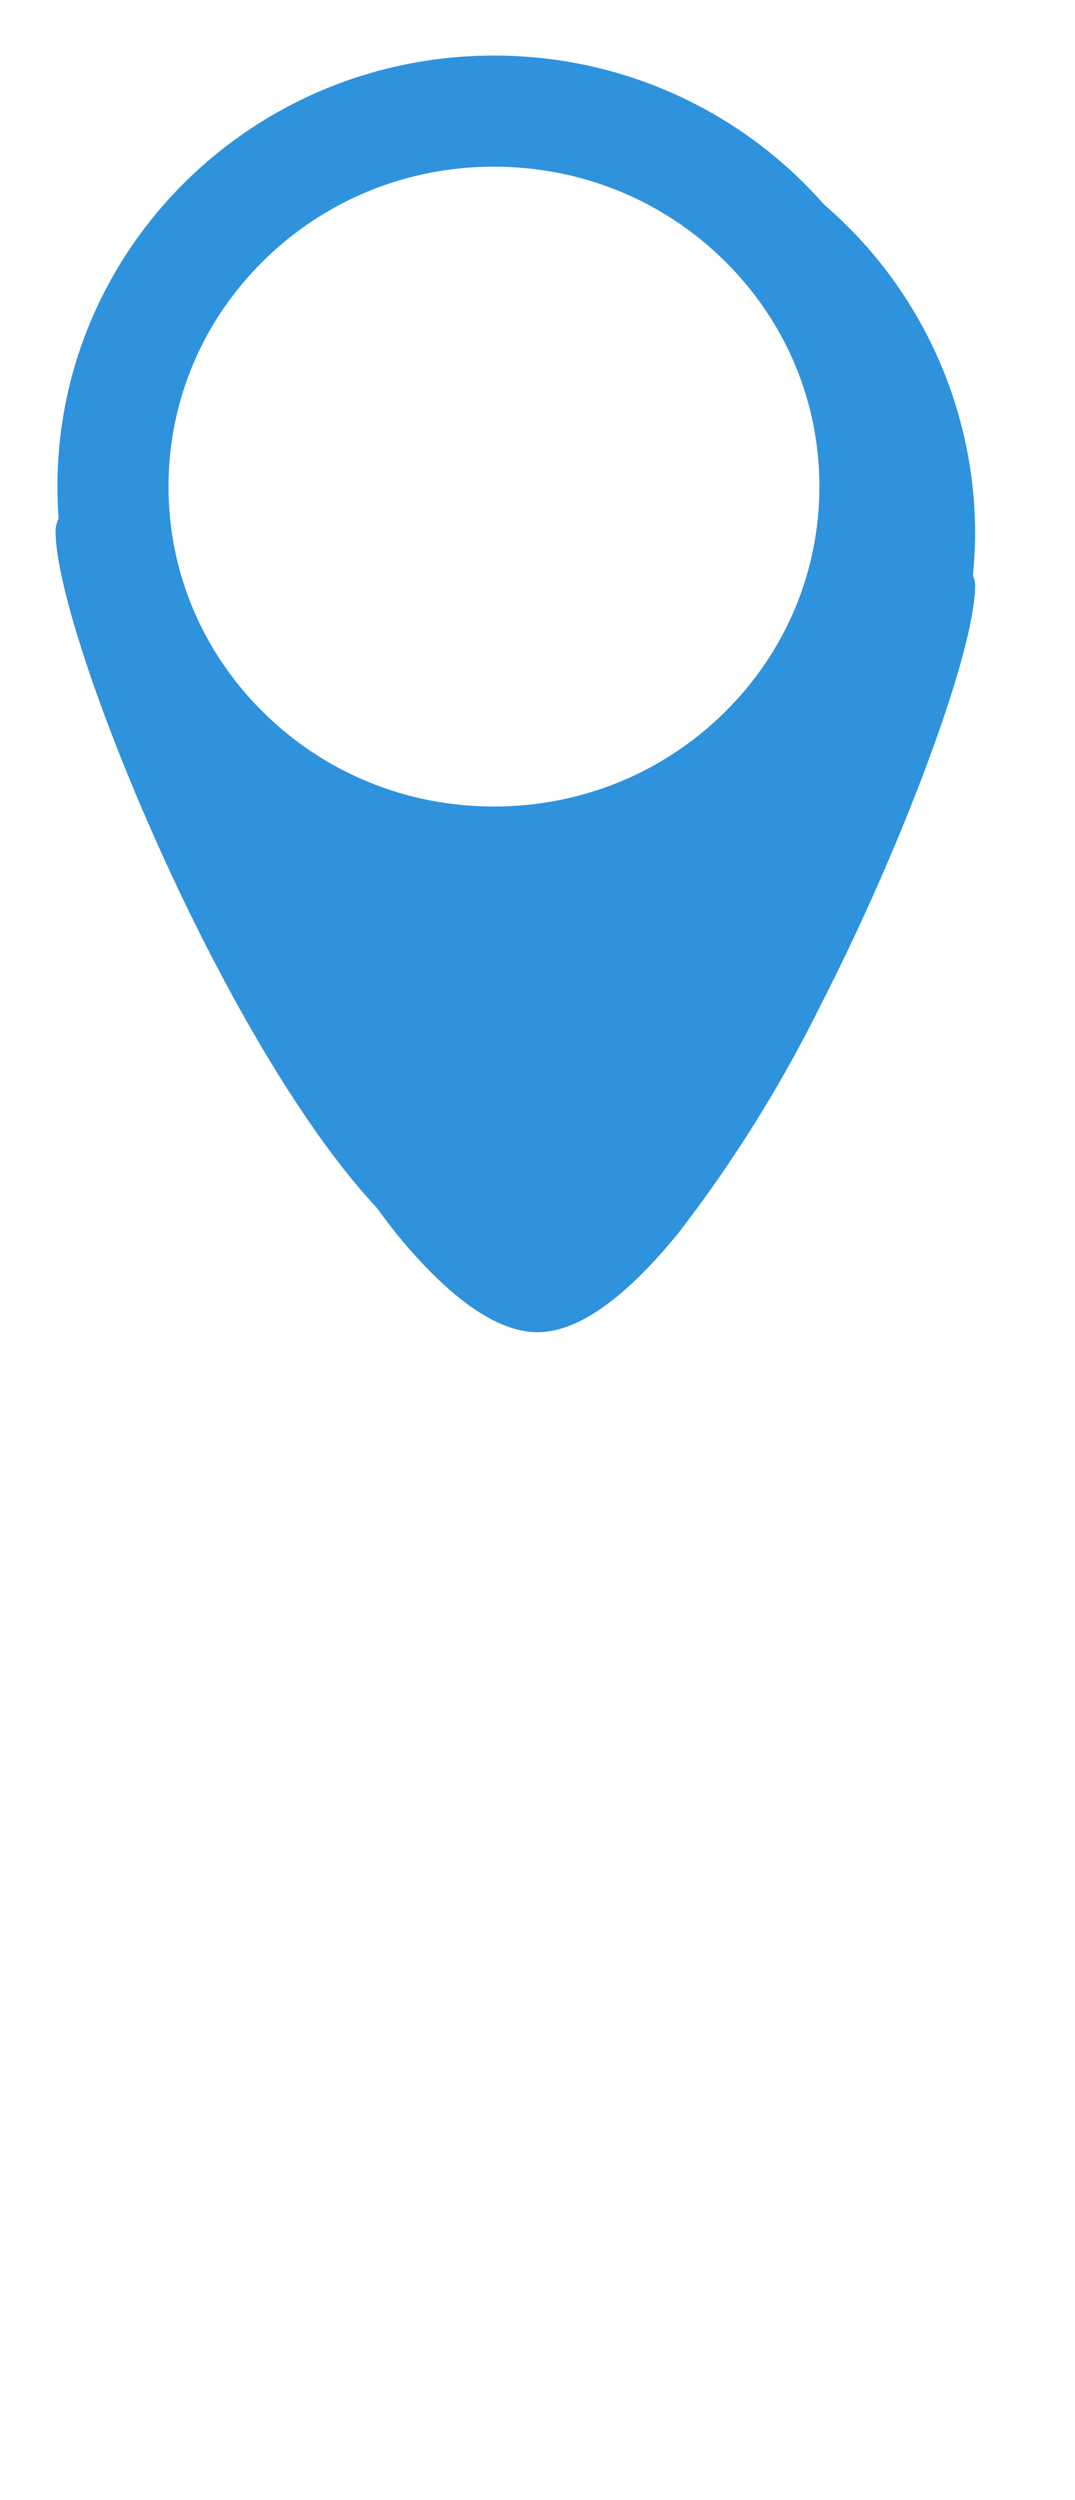 <svg xmlns="http://www.w3.org/2000/svg" xmlns:xlink="http://www.w3.org/1999/xlink" viewBox="0 0 48.389 112.5">
  <defs>
    <style>
      .cls-1 {
        fill: none;
      }

      .cls-2 {
        fill: #2e92dd;
      }

      .cls-3, .cls-6 {
        fill: #2f92dd;
      }

      .cls-4 {
        fill: #fff;
      }

      .cls-5, .cls-6 {
        stroke: none;
      }

      .cls-7 {
        filter: url(#Union_106);
      }
    </style>
    <filter id="Union_106" x="0" y="0" width="48.389" height="64.452" filterUnits="userSpaceOnUse">
      <feOffset dx="2" dy="2" input="SourceAlpha"/>
      <feGaussianBlur stdDeviation="1.5" result="blur"/>
      <feFlood flood-opacity="0.114"/>
      <feComposite operator="in" in2="blur"/>
      <feComposite in="SourceGraphic"/>
    </filter>
  </defs>
  <g id="DroppedPin" transform="translate(-633.498 -171.5)">
    <rect id="Rectangle_1560" data-name="Rectangle 1560" class="cls-1" width="39" height="110" transform="translate(636 174)"/>
    <g id="Group_2766" data-name="Group 2766" transform="translate(0 -1)">
      <g class="cls-7" transform="matrix(1, 0, 0, 1, 633.5, 172.5)">
        <path id="Union_106-2" data-name="Union 106" class="cls-2" d="M17768.338-5731.988a59.638,59.638,0,0,1-6.4-10.2,99.176,99.176,0,0,1-4.947-11.271,28.613,28.613,0,0,1-1.988-7.686,1.309,1.309,0,0,1,.176-.648q-.085-.9-.086-1.817a19.525,19.525,0,0,1,19.648-19.4,19.525,19.525,0,0,1,19.65,19.4,19.357,19.357,0,0,1-.1,2,1.148,1.148,0,0,1,.1.464c0,2.872-3.176,11.5-6.932,18.833a61.171,61.171,0,0,1-6.408,10.276c-2.416,2.974-4.551,4.483-6.355,4.483S17770.75-5729.045,17768.338-5731.988Z" transform="translate(-17752.5 5785.5)"/>
      </g>
      <g id="Group_2732" data-name="Group 2732" transform="translate(175.089 -896.448)">
        <path id="Path_919" data-name="Path 919" class="cls-3" d="M0-1.028C0,4.743,11.925,32.563,19.69,32.563S39.38,4.411,39.38-1.028,0-6.8,0-1.028Z" transform="translate(460.911 1093.885)"/>
        <g id="Group_2176" data-name="Group 2176" transform="translate(460.994 1071.448)">
          <g id="Group_522" data-name="Group 522" transform="translate(0 0)">
            <g id="Path_136" data-name="Path 136" class="cls-4">
              <path class="cls-5" d="M 19.649 36.292 C 15.062 36.292 10.752 34.531 7.511 31.332 C 4.28 28.142 2.5 23.903 2.5 19.396 C 2.5 14.889 4.28 10.65 7.511 7.46 C 10.752 4.262 15.062 2.5 19.649 2.5 C 24.236 2.5 28.546 4.262 31.786 7.46 C 35.018 10.65 36.798 14.889 36.798 19.396 C 36.798 23.903 35.018 28.142 31.786 31.332 C 28.546 34.531 24.236 36.292 19.649 36.292 Z"/>
              <path class="cls-6" d="M 19.649 5 C 15.724 5 12.037 6.506 9.268 9.239 C 6.516 11.956 5 15.563 5 19.396 C 5 23.229 6.516 26.836 9.268 29.553 C 12.037 32.287 15.724 33.792 19.649 33.792 C 23.574 33.792 27.261 32.287 30.03 29.553 C 32.782 26.836 34.298 23.229 34.298 19.396 C 34.298 15.563 32.782 11.956 30.03 9.239 C 27.261 6.506 23.574 5 19.649 5 M 19.649 -3.814697265625e-06 C 30.501 -3.814697265625e-06 39.298 8.684 39.298 19.396 C 39.298 30.108 30.501 38.792 19.649 38.792 C 8.797 38.792 3.814697265625e-06 30.108 3.814697265625e-06 19.396 C 3.814697265625e-06 8.684 8.797 -3.814697265625e-06 19.649 -3.814697265625e-06 Z"/>
            </g>
          </g>
        </g>
      </g>
    </g>
  </g>
</svg>

